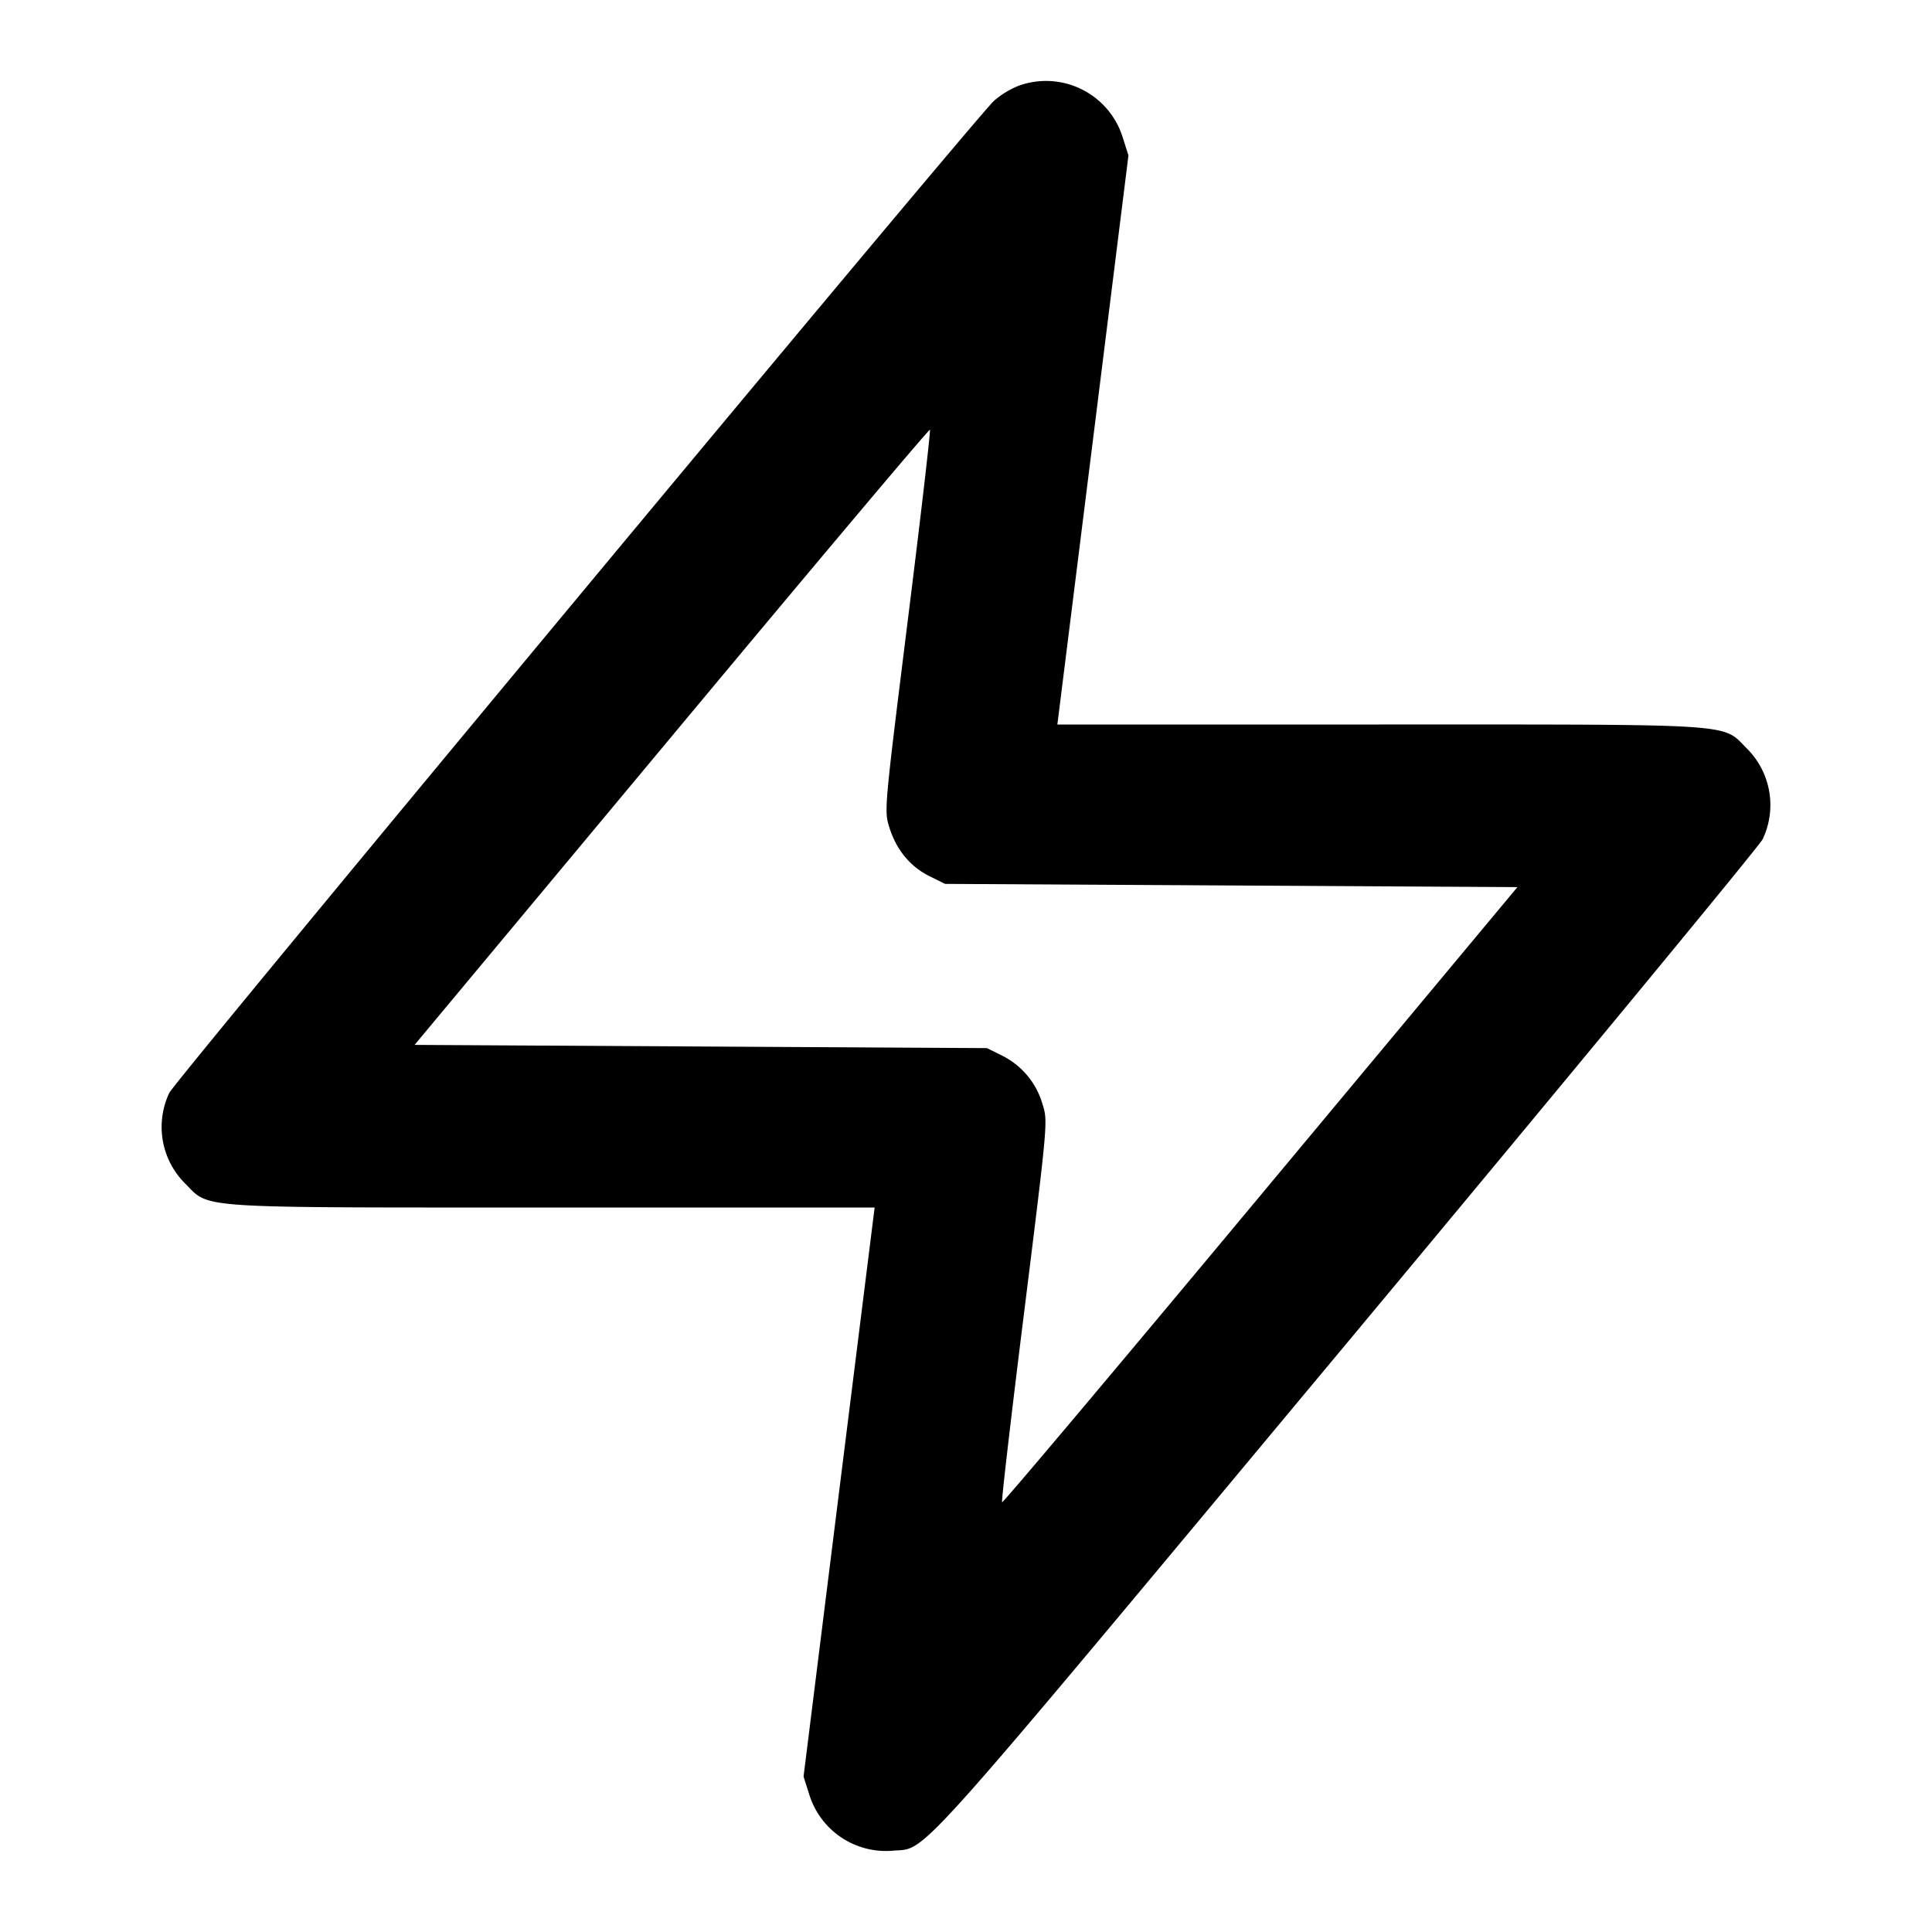 <svg xmlns="http://www.w3.org/2000/svg" width="24" height="24" fill="none" stroke="currentColor" stroke-width="2" stroke-linecap="round" stroke-linejoin="round"><path d="M12.655 1.065a1.082 1.082 0 0 0-.307.187c-.229.208-10.159 12.153-10.244 12.322a.99.99 0 0 0 .194 1.126c.317.317.054.3 4.561.3h4.006l-.442 3.535-.441 3.534.073.23a.997.997 0 0 0 1.023.692c.457-.044.11.343 5.651-6.304 2.799-3.359 5.124-6.176 5.167-6.261a.99.99 0 0 0-.194-1.126c-.317-.317-.054-.3-4.561-.3h-4.006l.442-3.535.441-3.534-.073-.23a.998.998 0 0 0-1.29-.636m-1.379 6.648c-.293 2.355-.294 2.358-.226 2.572.087.275.26.483.5.601l.19.094 3.555.02 3.555.02-3.192 3.83c-1.755 2.107-3.199 3.822-3.21 3.812-.01-.01.114-1.079.276-2.375.293-2.355.294-2.358.226-2.572a.975.975 0 0 0-.5-.601l-.19-.094L8.705 13l-3.555-.02 3.192-3.83c1.755-2.107 3.199-3.822 3.21-3.812.01.01-.114 1.079-.276 2.375" fill="#000" fill-rule="evenodd" stroke="none"/></svg>